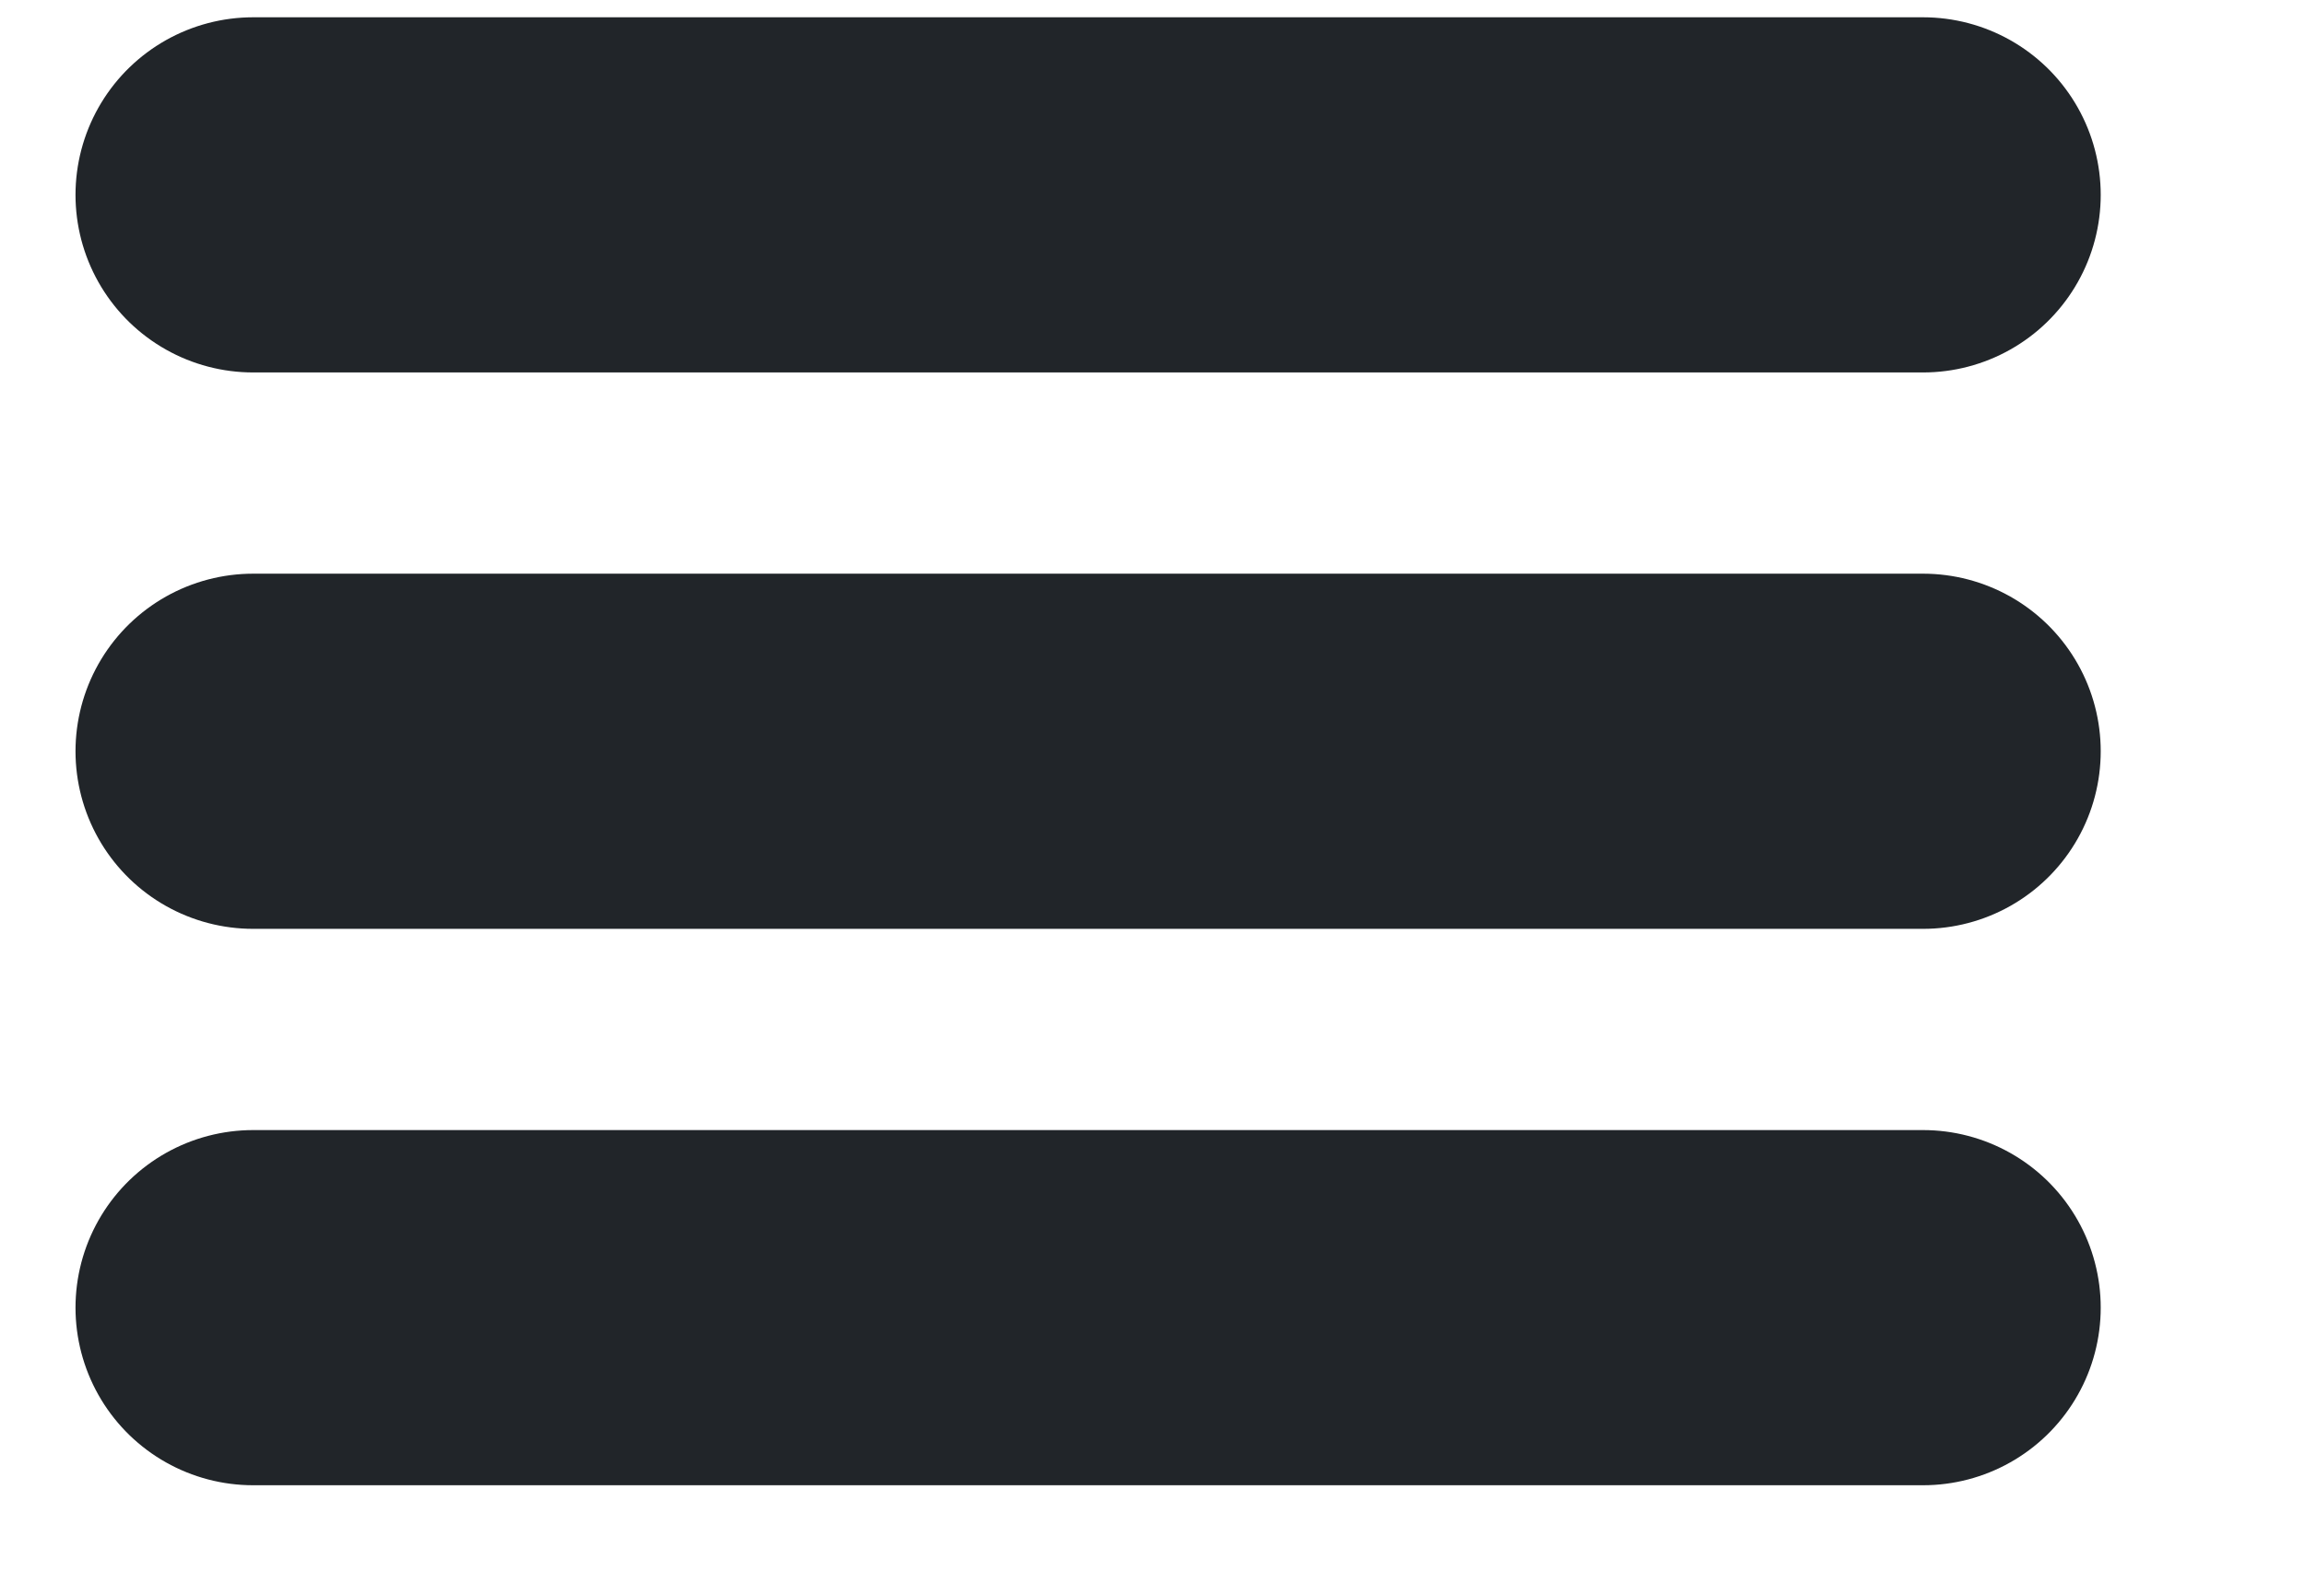 <?xml version="1.0" encoding="UTF-8" standalone="no"?>
<!DOCTYPE svg PUBLIC "-//W3C//DTD SVG 1.1//EN" "http://www.w3.org/Graphics/SVG/1.1/DTD/svg11.dtd">
<svg width="100%" height="100%" viewBox="0 0 13 9" version="1.1" xmlns="http://www.w3.org/2000/svg" xmlns:xlink="http://www.w3.org/1999/xlink" xml:space="preserve" xmlns:serif="http://www.serif.com/" style="fill-rule:evenodd;clip-rule:evenodd;stroke-linecap:round;stroke-linejoin:round;">
    <g id="Artboard1" transform="matrix(1.014,0,0,1,0.571,0.132)">
        <rect x="-0.563" y="-0.132" width="12.102" height="8.475" style="fill:none;"/>
        <g transform="matrix(0.516,0,0,0.523,0.845,0.967)">
            <g>
                <path d="M0,6L18,6M0,0L18,0M0,12L18,12" style="fill:none;stroke:rgb(33,37,41);stroke-width:3.83px;"/>
                <path d="M0,6L18,6M0,0L18,0M0,12L18,12" style="fill:rgb(33,37,41);"/>
            </g>
        </g>
    </g>
</svg>
